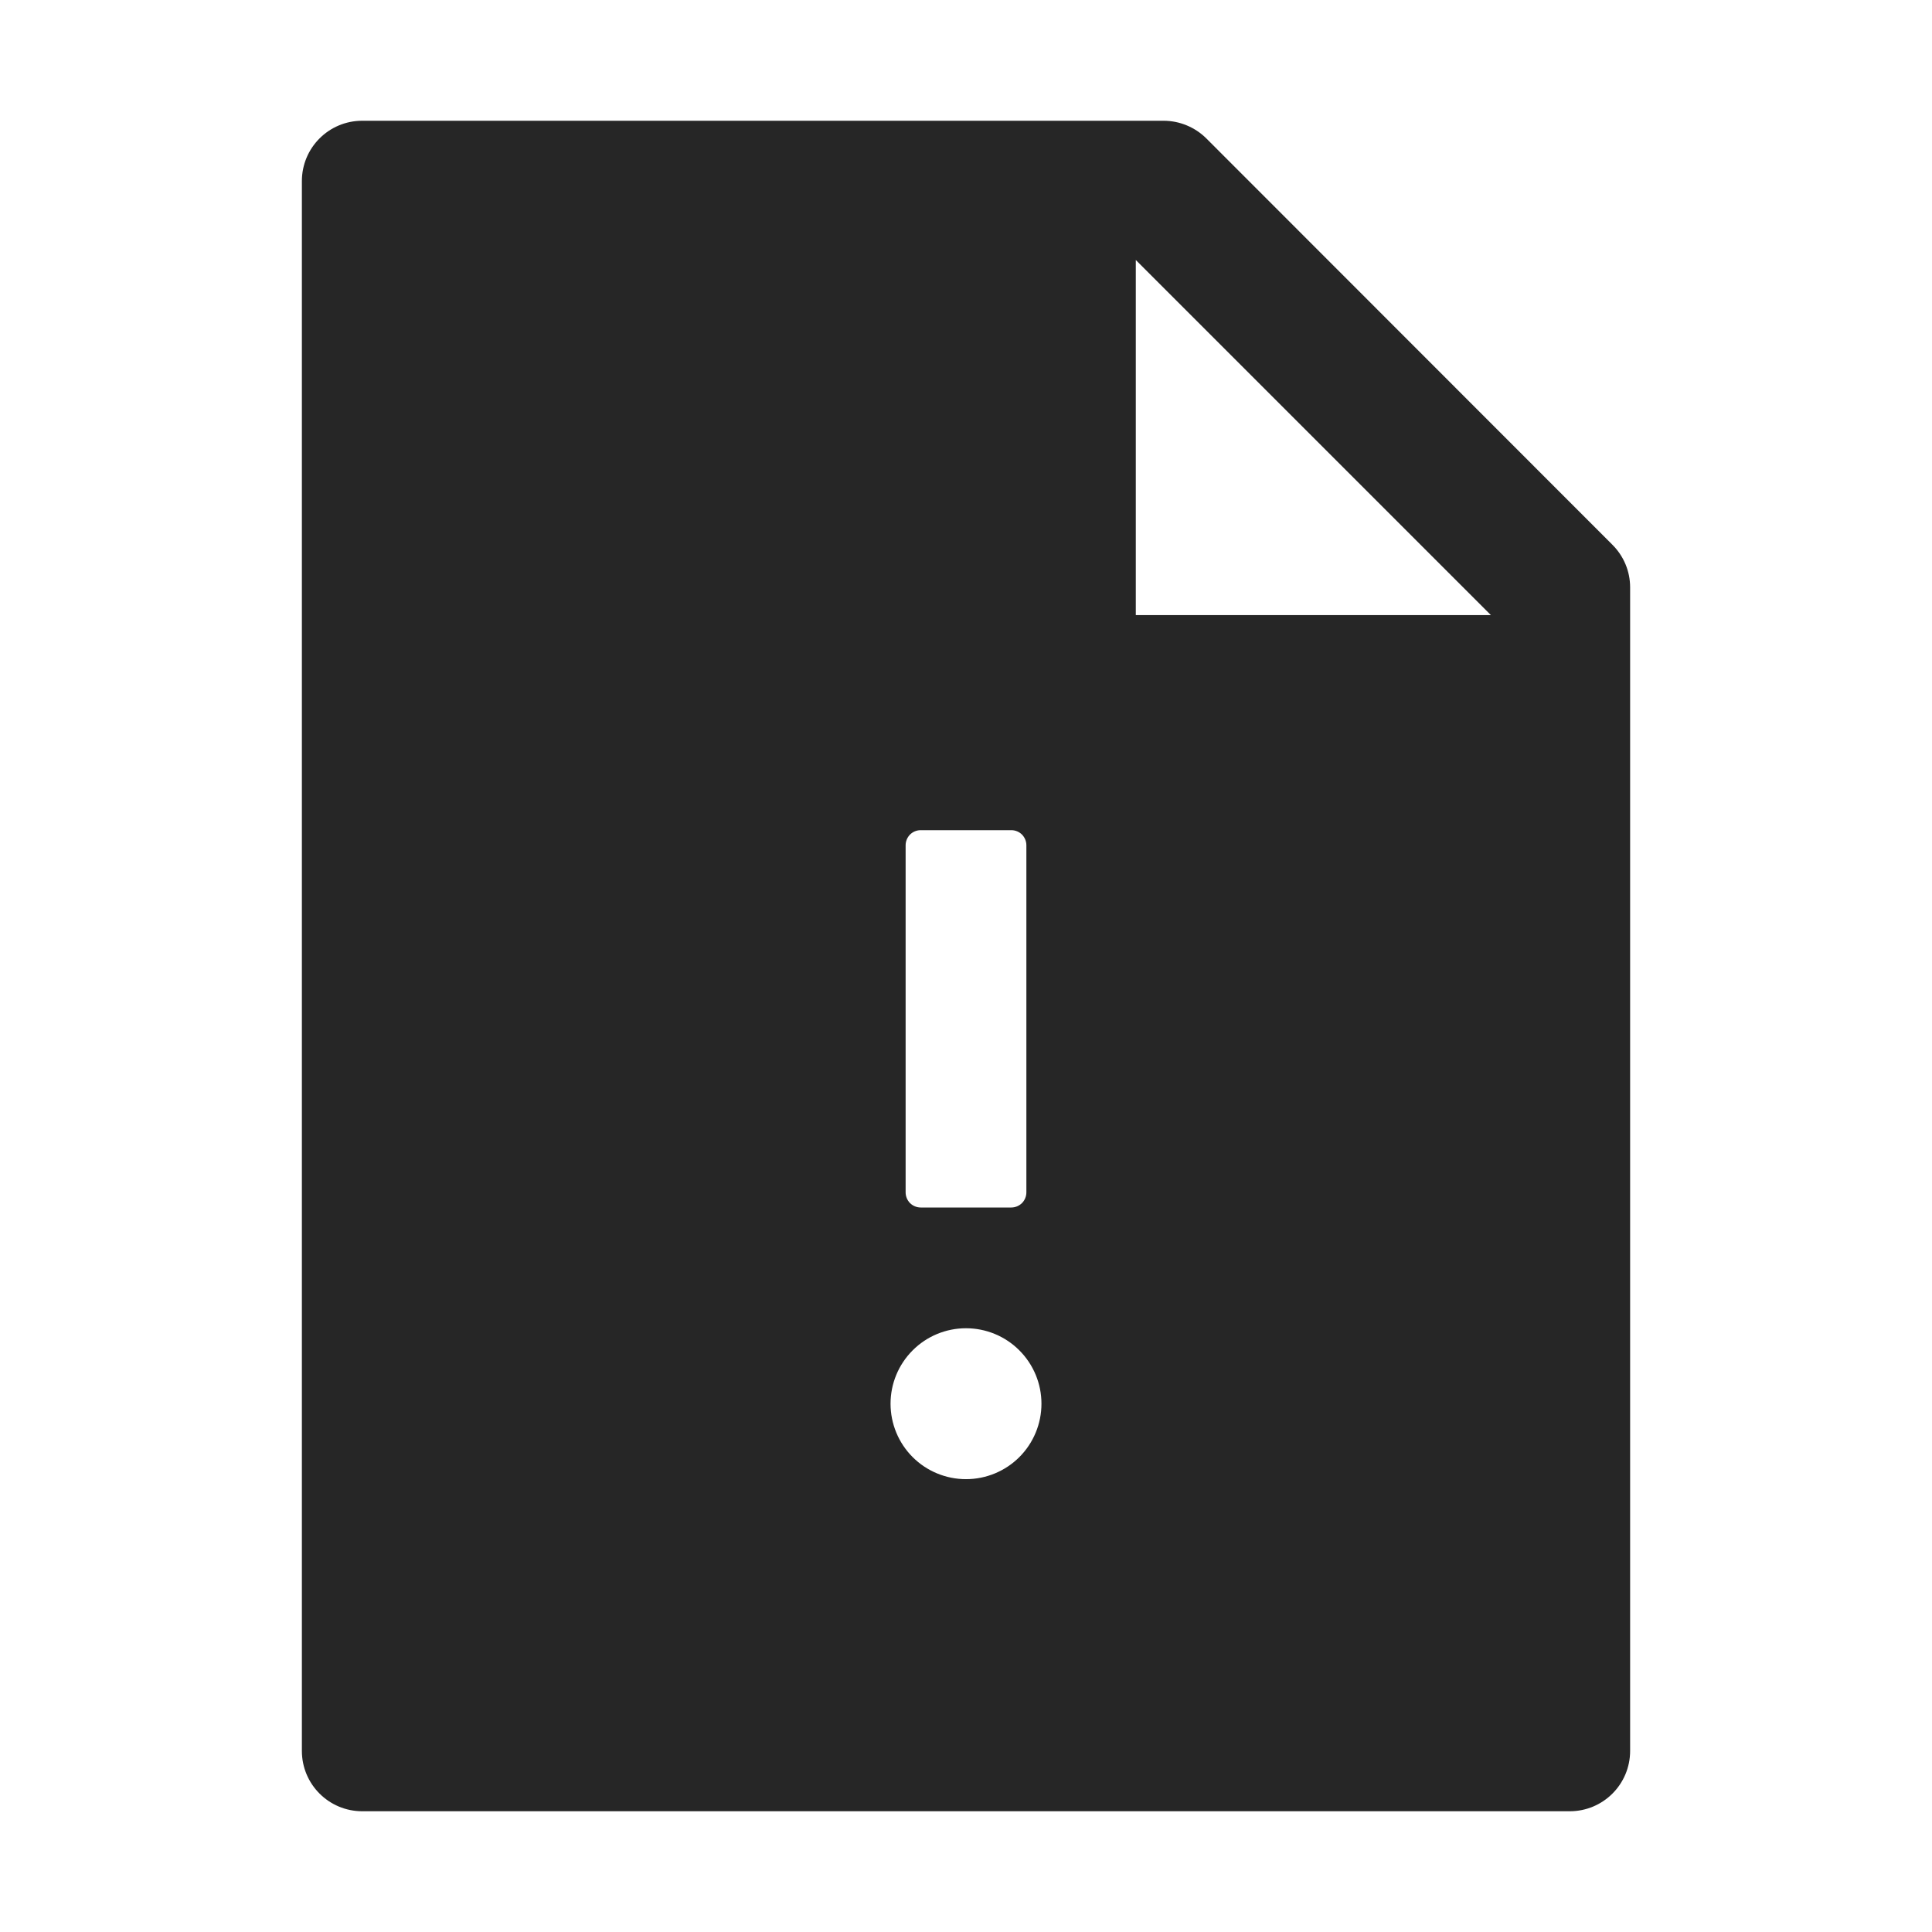 <svg width="36" height="36" viewBox="0 0 36 36" fill="none" xmlns="http://www.w3.org/2000/svg">
<path d="M30.044 10.15C30.256 10.361 30.375 10.645 30.375 10.944V32.625C30.375 33.247 29.872 33.75 29.25 33.75H6.75C6.128 33.75 5.625 33.247 5.625 32.625V3.375C5.625 2.753 6.128 2.25 6.75 2.25H21.681C21.98 2.25 22.268 2.37 22.479 2.58L30.044 10.15ZM27.78 11.461L21.164 4.845V11.461H27.78ZM18 27.562C18.373 27.562 18.731 27.414 18.994 27.151C19.258 26.887 19.406 26.529 19.406 26.156C19.406 25.783 19.258 25.426 18.994 25.162C18.731 24.898 18.373 24.75 18 24.75C17.627 24.75 17.269 24.898 17.006 25.162C16.742 25.426 16.594 25.783 16.594 26.156C16.594 26.529 16.742 26.887 17.006 27.151C17.269 27.414 17.627 27.562 18 27.562ZM19.125 22.219V15.75C19.125 15.675 19.095 15.604 19.043 15.551C18.99 15.498 18.918 15.469 18.844 15.469H17.156C17.082 15.469 17.01 15.498 16.957 15.551C16.905 15.604 16.875 15.675 16.875 15.75V22.219C16.875 22.293 16.905 22.365 16.957 22.418C17.01 22.47 17.082 22.5 17.156 22.5H18.844C18.918 22.5 18.99 22.47 19.043 22.418C19.095 22.365 19.125 22.293 19.125 22.219Z" fill="black" fill-opacity="0.85"/>
</svg>
